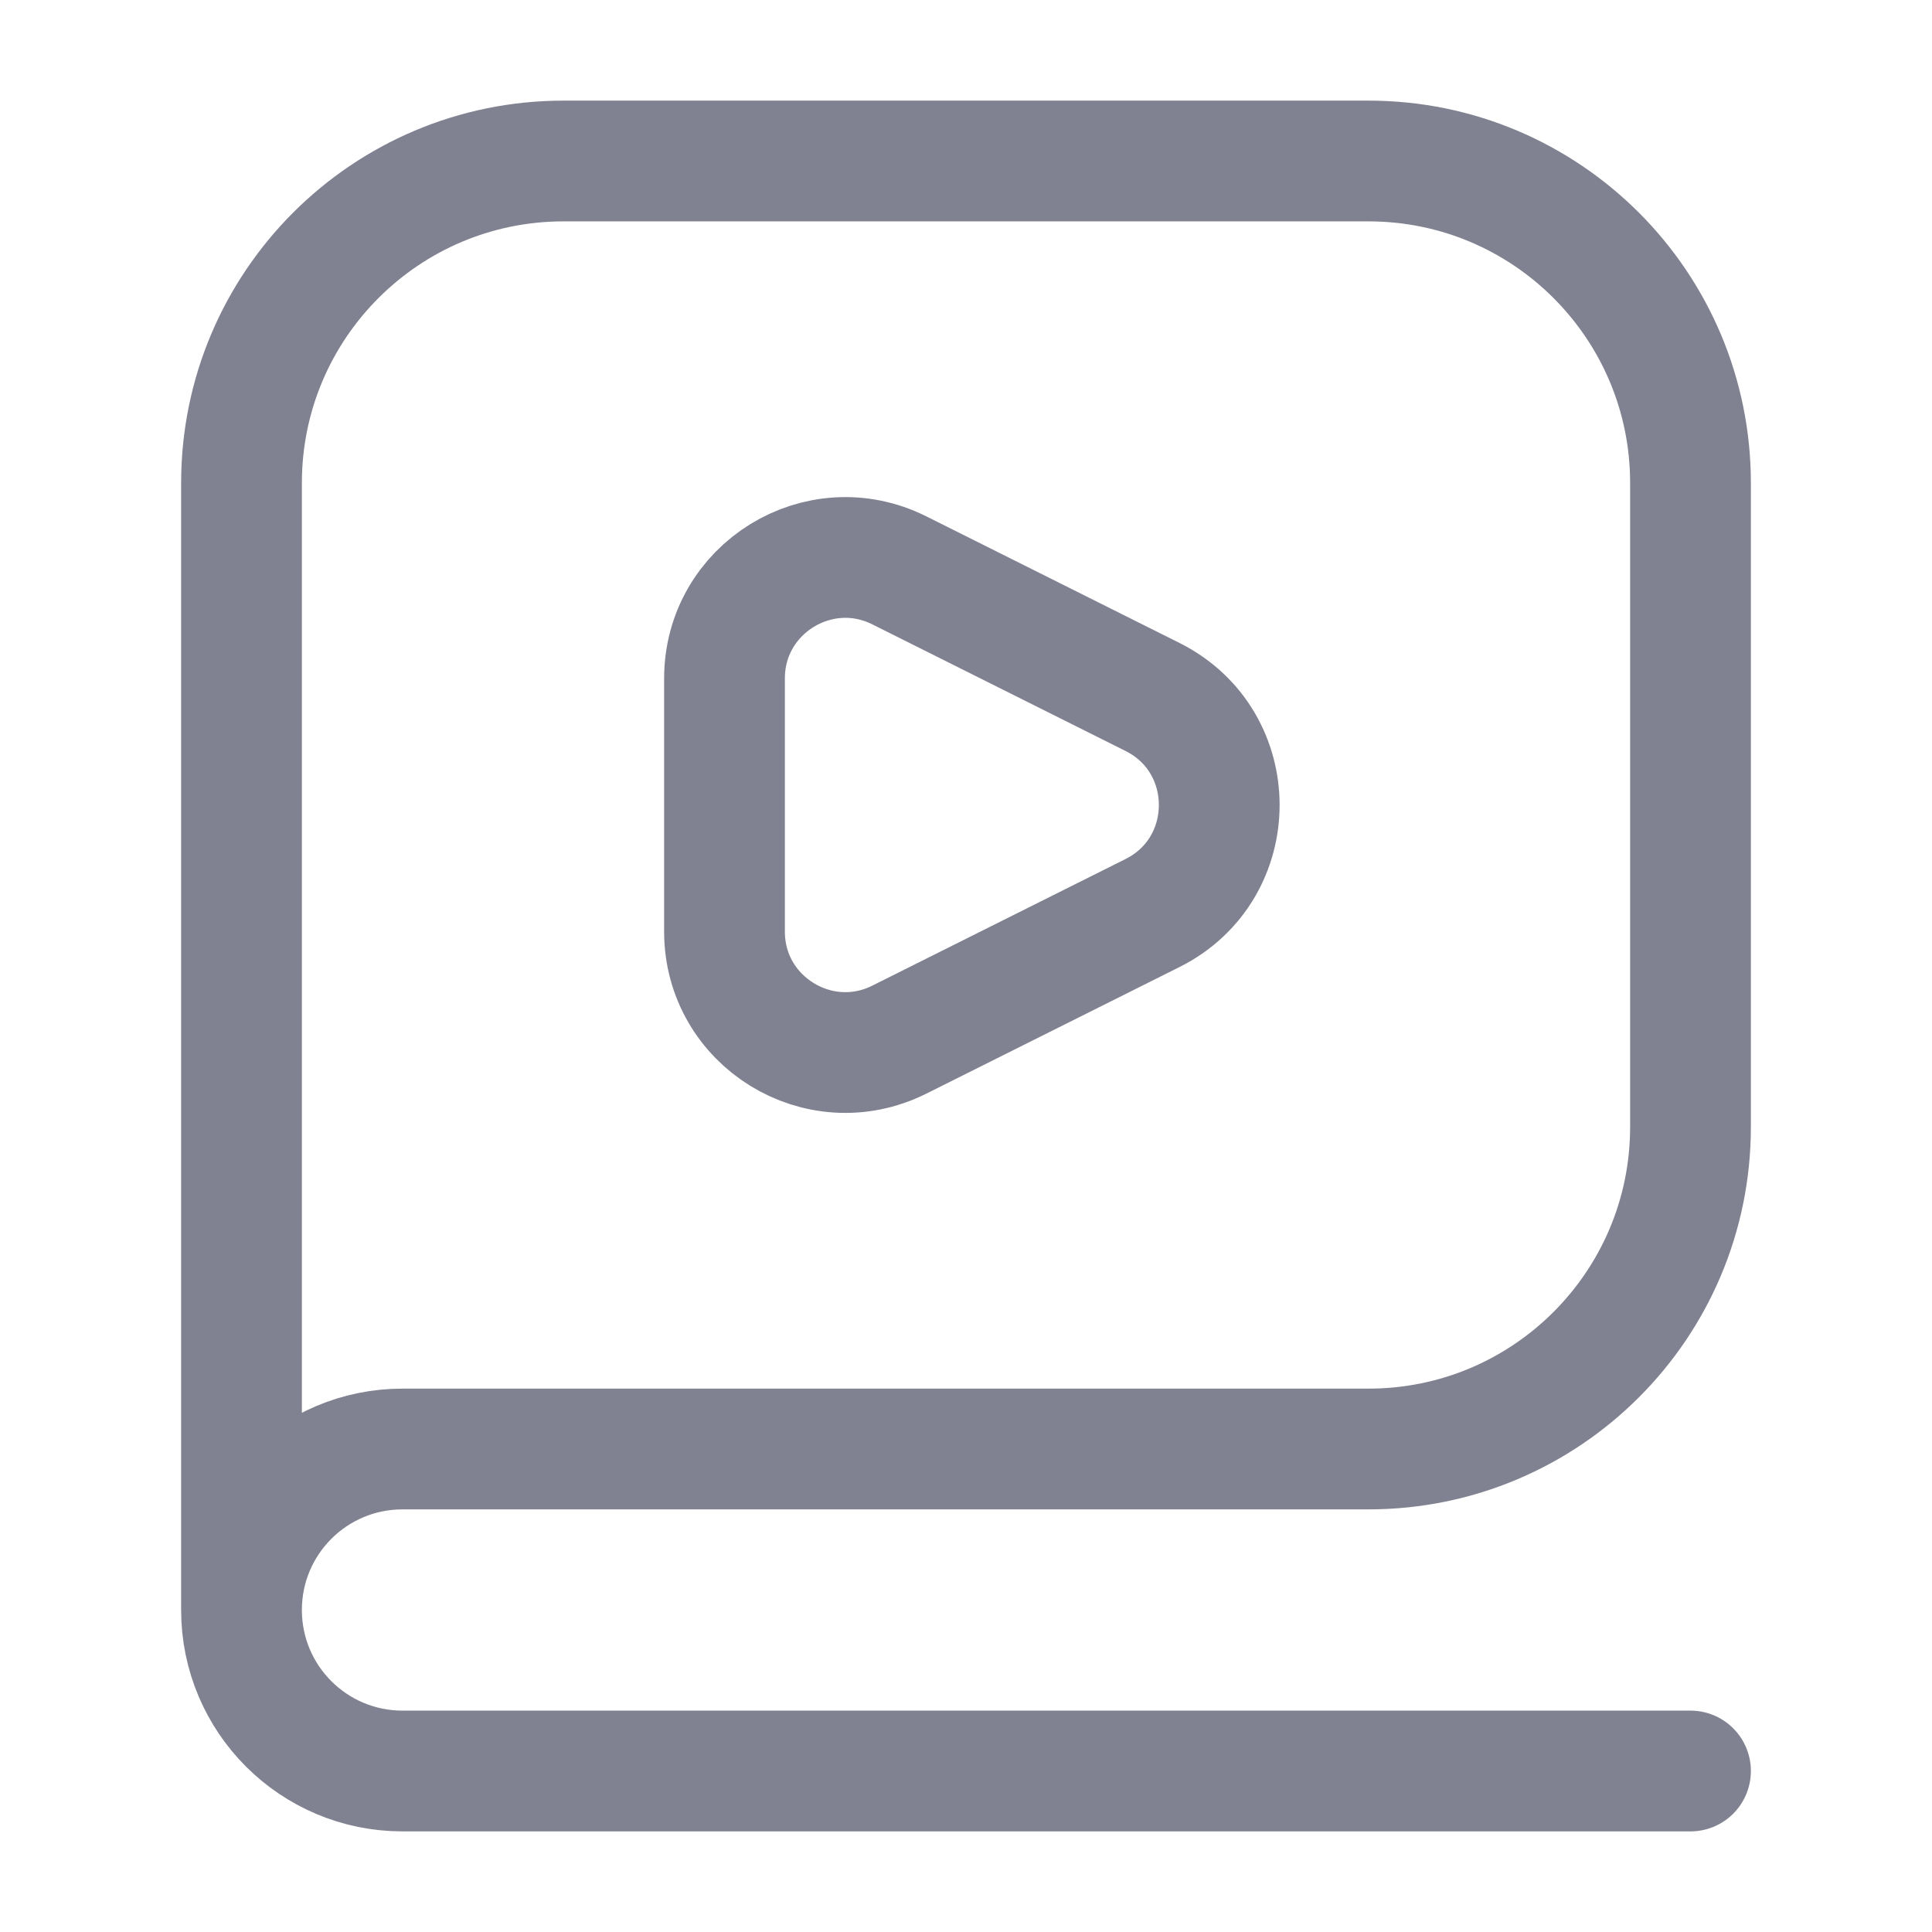 <svg width="24" height="24" viewBox="0 0 24 24" fill="none" xmlns="http://www.w3.org/2000/svg">
<path d="M3 20V6C3 3.791 4.791 2 7 2H17C19.209 2 21 3.791 21 6V14C21 16.209 19.209 18 17 18H5C3.895 18 3 18.895 3 20ZM3 20C3 21.105 3.895 22 5 22H21M11.171 12.915L14.317 11.342C15.422 10.789 15.422 9.211 14.317 8.658L11.171 7.085C10.174 6.587 9 7.312 9 8.427V11.573C9 12.688 10.174 13.413 11.171 12.915Z" stroke="#808191" stroke-width="1.5" stroke-linecap="round" stroke-linejoin="round"/>
</svg>
